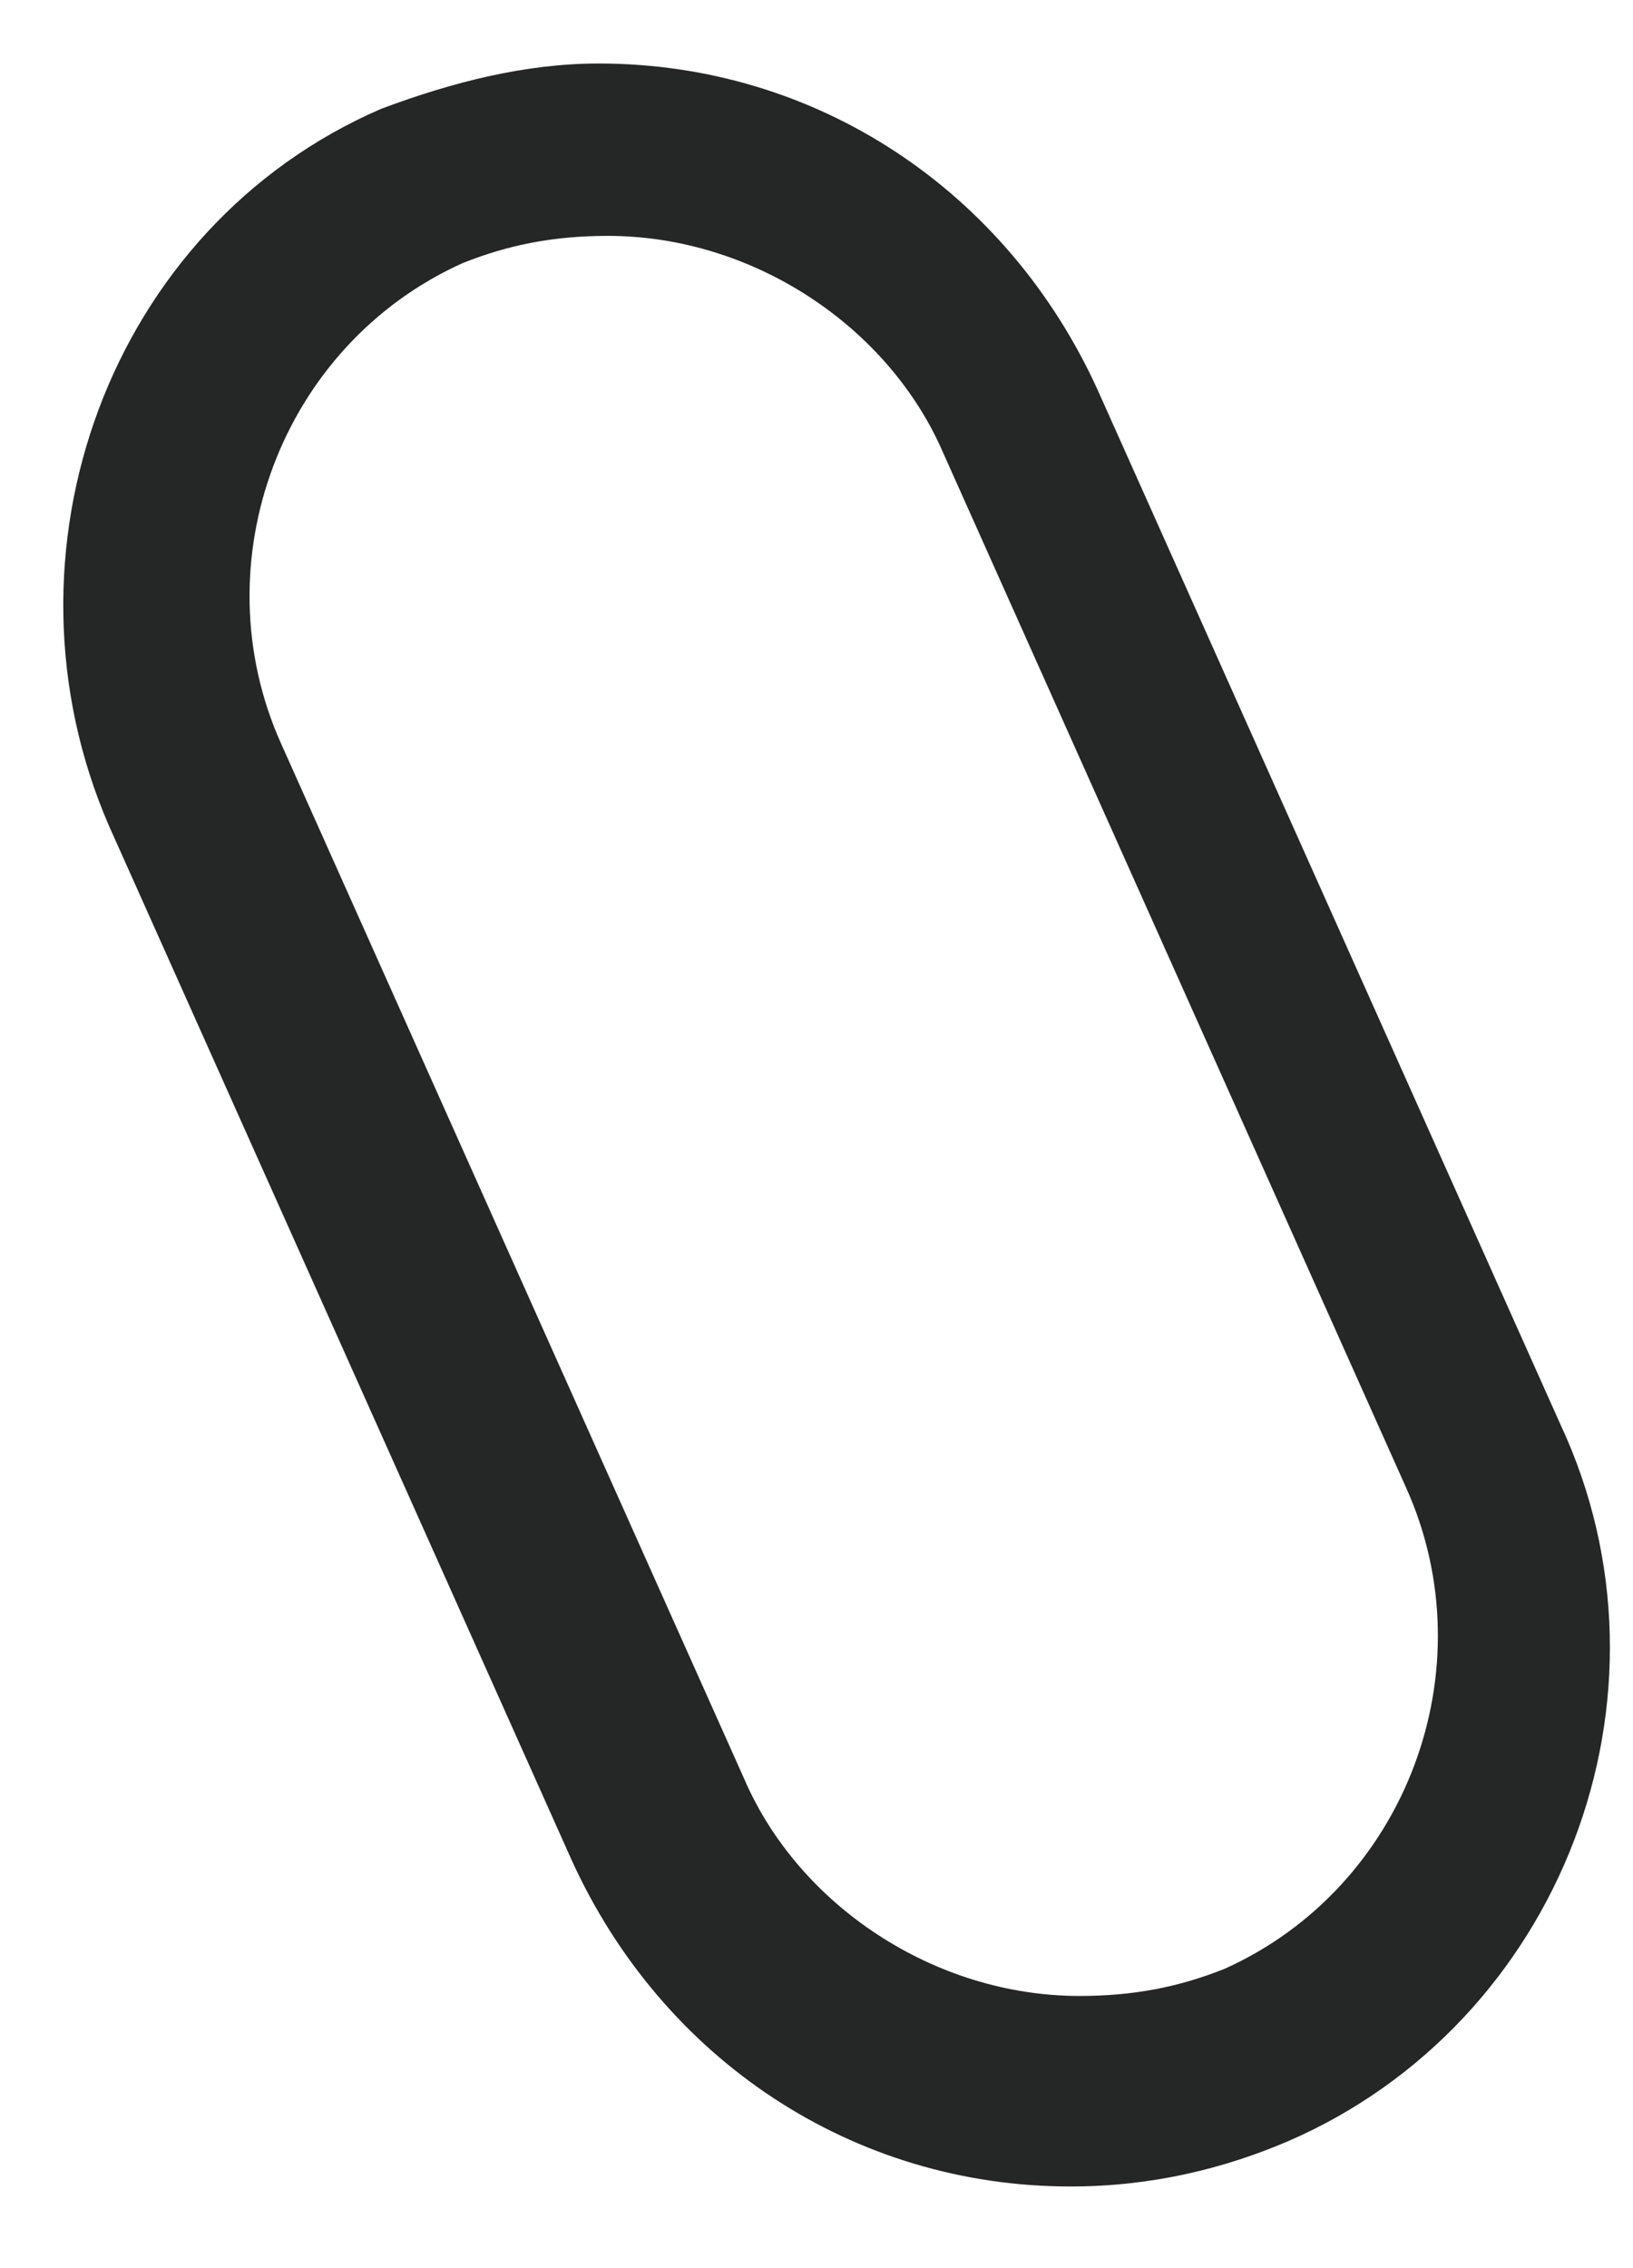 <?xml version="1.0" encoding="UTF-8" standalone="no"?>
<svg width="18px" height="25px" viewBox="0 0 18 25" version="1.1" xmlns="http://www.w3.org/2000/svg" xmlns:xlink="http://www.w3.org/1999/xlink">
    <!-- Generator: Sketch 3.8.1 (29687) - http://www.bohemiancoding.com/sketch -->
    <title>g2</title>
    <desc>Created with Sketch.</desc>
    <defs></defs>
    <g id="Page-1" stroke="none" stroke-width="1" fill="none" fill-rule="evenodd">
        <path d="M11.8,24.1 C9.4,24.1 7.3,22.7 6.3,20.5 L1.2,9.1 C-0.1,6.1 1.2,2.5 4.2,1.2 C5,0.9 5.8,0.7 6.6,0.7 C9,0.7 11.1,2.1 12.1,4.3 L17.2,15.7 C18.6,18.7 17.2,22.3 14.2,23.6 C13.5,23.9 12.7,24.1 11.8,24.1 L11.8,24.1 Z M6.7,2.6 C6.1,2.6 5.6,2.7 5.1,2.9 C3.1,3.8 2.2,6.2 3.1,8.2 L8.2,19.6 C8.8,21 10.3,22 11.9,22 C12.5,22 13,21.9 13.5,21.7 C15.5,20.8 16.4,18.4 15.5,16.4 L10.4,5 C9.8,3.6 8.3,2.6 6.7,2.6 L6.7,2.6 Z" id="g2" fill="#252626"></path>
    </g>
</svg>